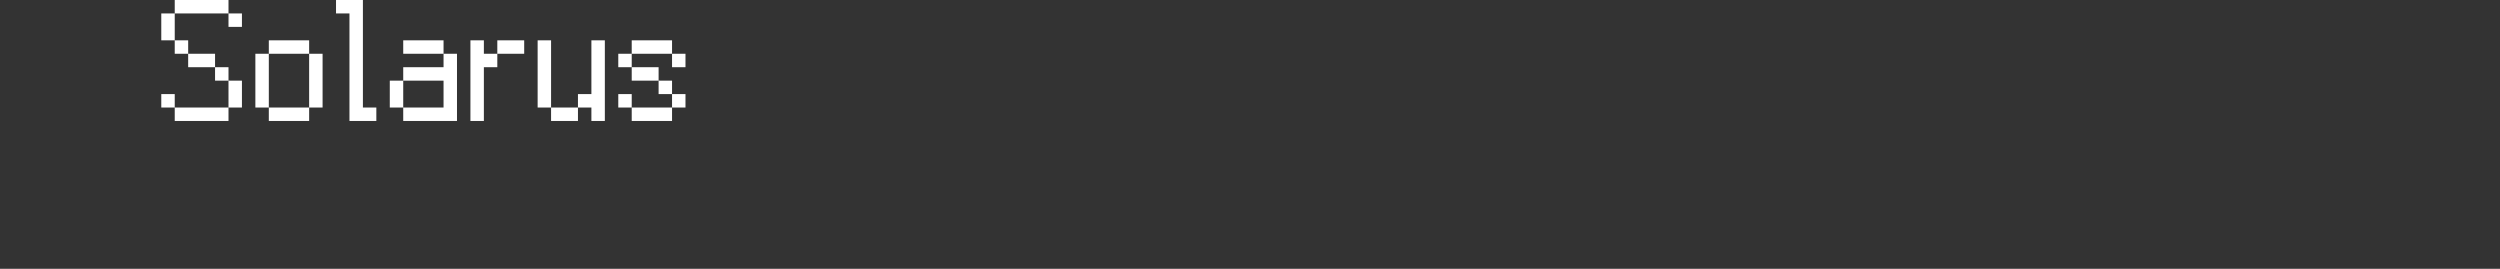 <?xml version="1.0" encoding="UTF-8"?>
<svg width="372px" height="40px" viewBox="0 0 372 40" version="1.1" xmlns="http://www.w3.org/2000/svg" xmlns:xlink="http://www.w3.org/1999/xlink">
    <rect x="0" y="0" width="372" height="40" fill="#333333" stroke="none"/>
    <title>solarus</title>
    <g id="system-list" stroke="none" stroke-width="1" fill="none" fill-rule="evenodd">
        <g id="solarus">
            <rect id="矩形备份-6" x="0" y="0" width="372" height="40"></rect>
            <g id="Solarus" transform="translate(24, 0)" fill="#FFFFFF" fill-rule="nonzero">
                <path d="M10,2 L2,2 L2,0 L10,0 L10,2 Z M10,2 L12,2 L12,4 L10,4 L10,2 Z M0,2 L2,2 L2,6 L0,6 L0,2 Z M2,6 L4,6 L4,8 L2,8 L2,6 Z M4,8 L8,8 L8,10 L4,10 L4,8 Z M8,10 L10,10 L10,12 L8,12 L8,10 Z M0,14 L2,14 L2,16 L0,16 L0,14 Z M10,12 L12,12 L12,16 L10,16 L10,12 Z M10,16 L10,18 L2,18 L2,16 L10,16 Z" id="形状"></path>
                <path d="M22,8 L16,8 L16,6 L22,6 L22,8 Z M14,8 L16,8 L16,16 L14,16 L14,8 Z M22,8 L24,8 L24,16 L22,16 L22,8 Z M22,18 L16,18 L16,16 L22,16 L22,18 Z" id="形状"></path>
                <polygon id="路径" points="28 2 26 2 26 0 30 0 30 16 32 16 32 18 28 18"></polygon>
                <path d="M42,8 L36,8 L36,6 L42,6 L42,8 Z M34,12 L36,12 L36,16 L34,16 L34,12 Z M44,18 L36,18 L36,16 L42,16 L42,12 L36,12 L36,10 L42,10 L42,8 L44,8 L44,18 Z" id="形状"></path>
                <path d="M54,8 L50,8 L50,6 L54,6 L54,8 Z M46,6 L48,6 L48,8 L50,8 L50,10 L48,10 L48,18 L46,18 L46,6 Z" id="形状"></path>
                <path d="M56,6 L58,6 L58,16 L56,16 L56,6 Z M58,16 L62,16 L62,18 L58,18 L58,16 Z M64,6 L66,6 L66,18 L64,18 L64,16 L62,16 L62,14 L64,14 L64,6 Z" id="形状"></path>
                <path d="M76,8 L70,8 L70,6 L76,6 L76,8 Z M68,8 L70,8 L70,10 L68,10 L68,8 Z M76,8 L78,8 L78,10 L76,10 L76,8 Z M74,12 L70,12 L70,10 L74,10 L74,12 Z M74,12 L76,12 L76,14 L74,14 L74,12 Z M68,14 L70,14 L70,16 L68,16 L68,14 Z M76,14 L78,14 L78,16 L76,16 L76,14 Z M76,18 L70,18 L70,16 L76,16 L76,18 Z" id="形状"></path>
            </g>
        </g>
    </g>
</svg>